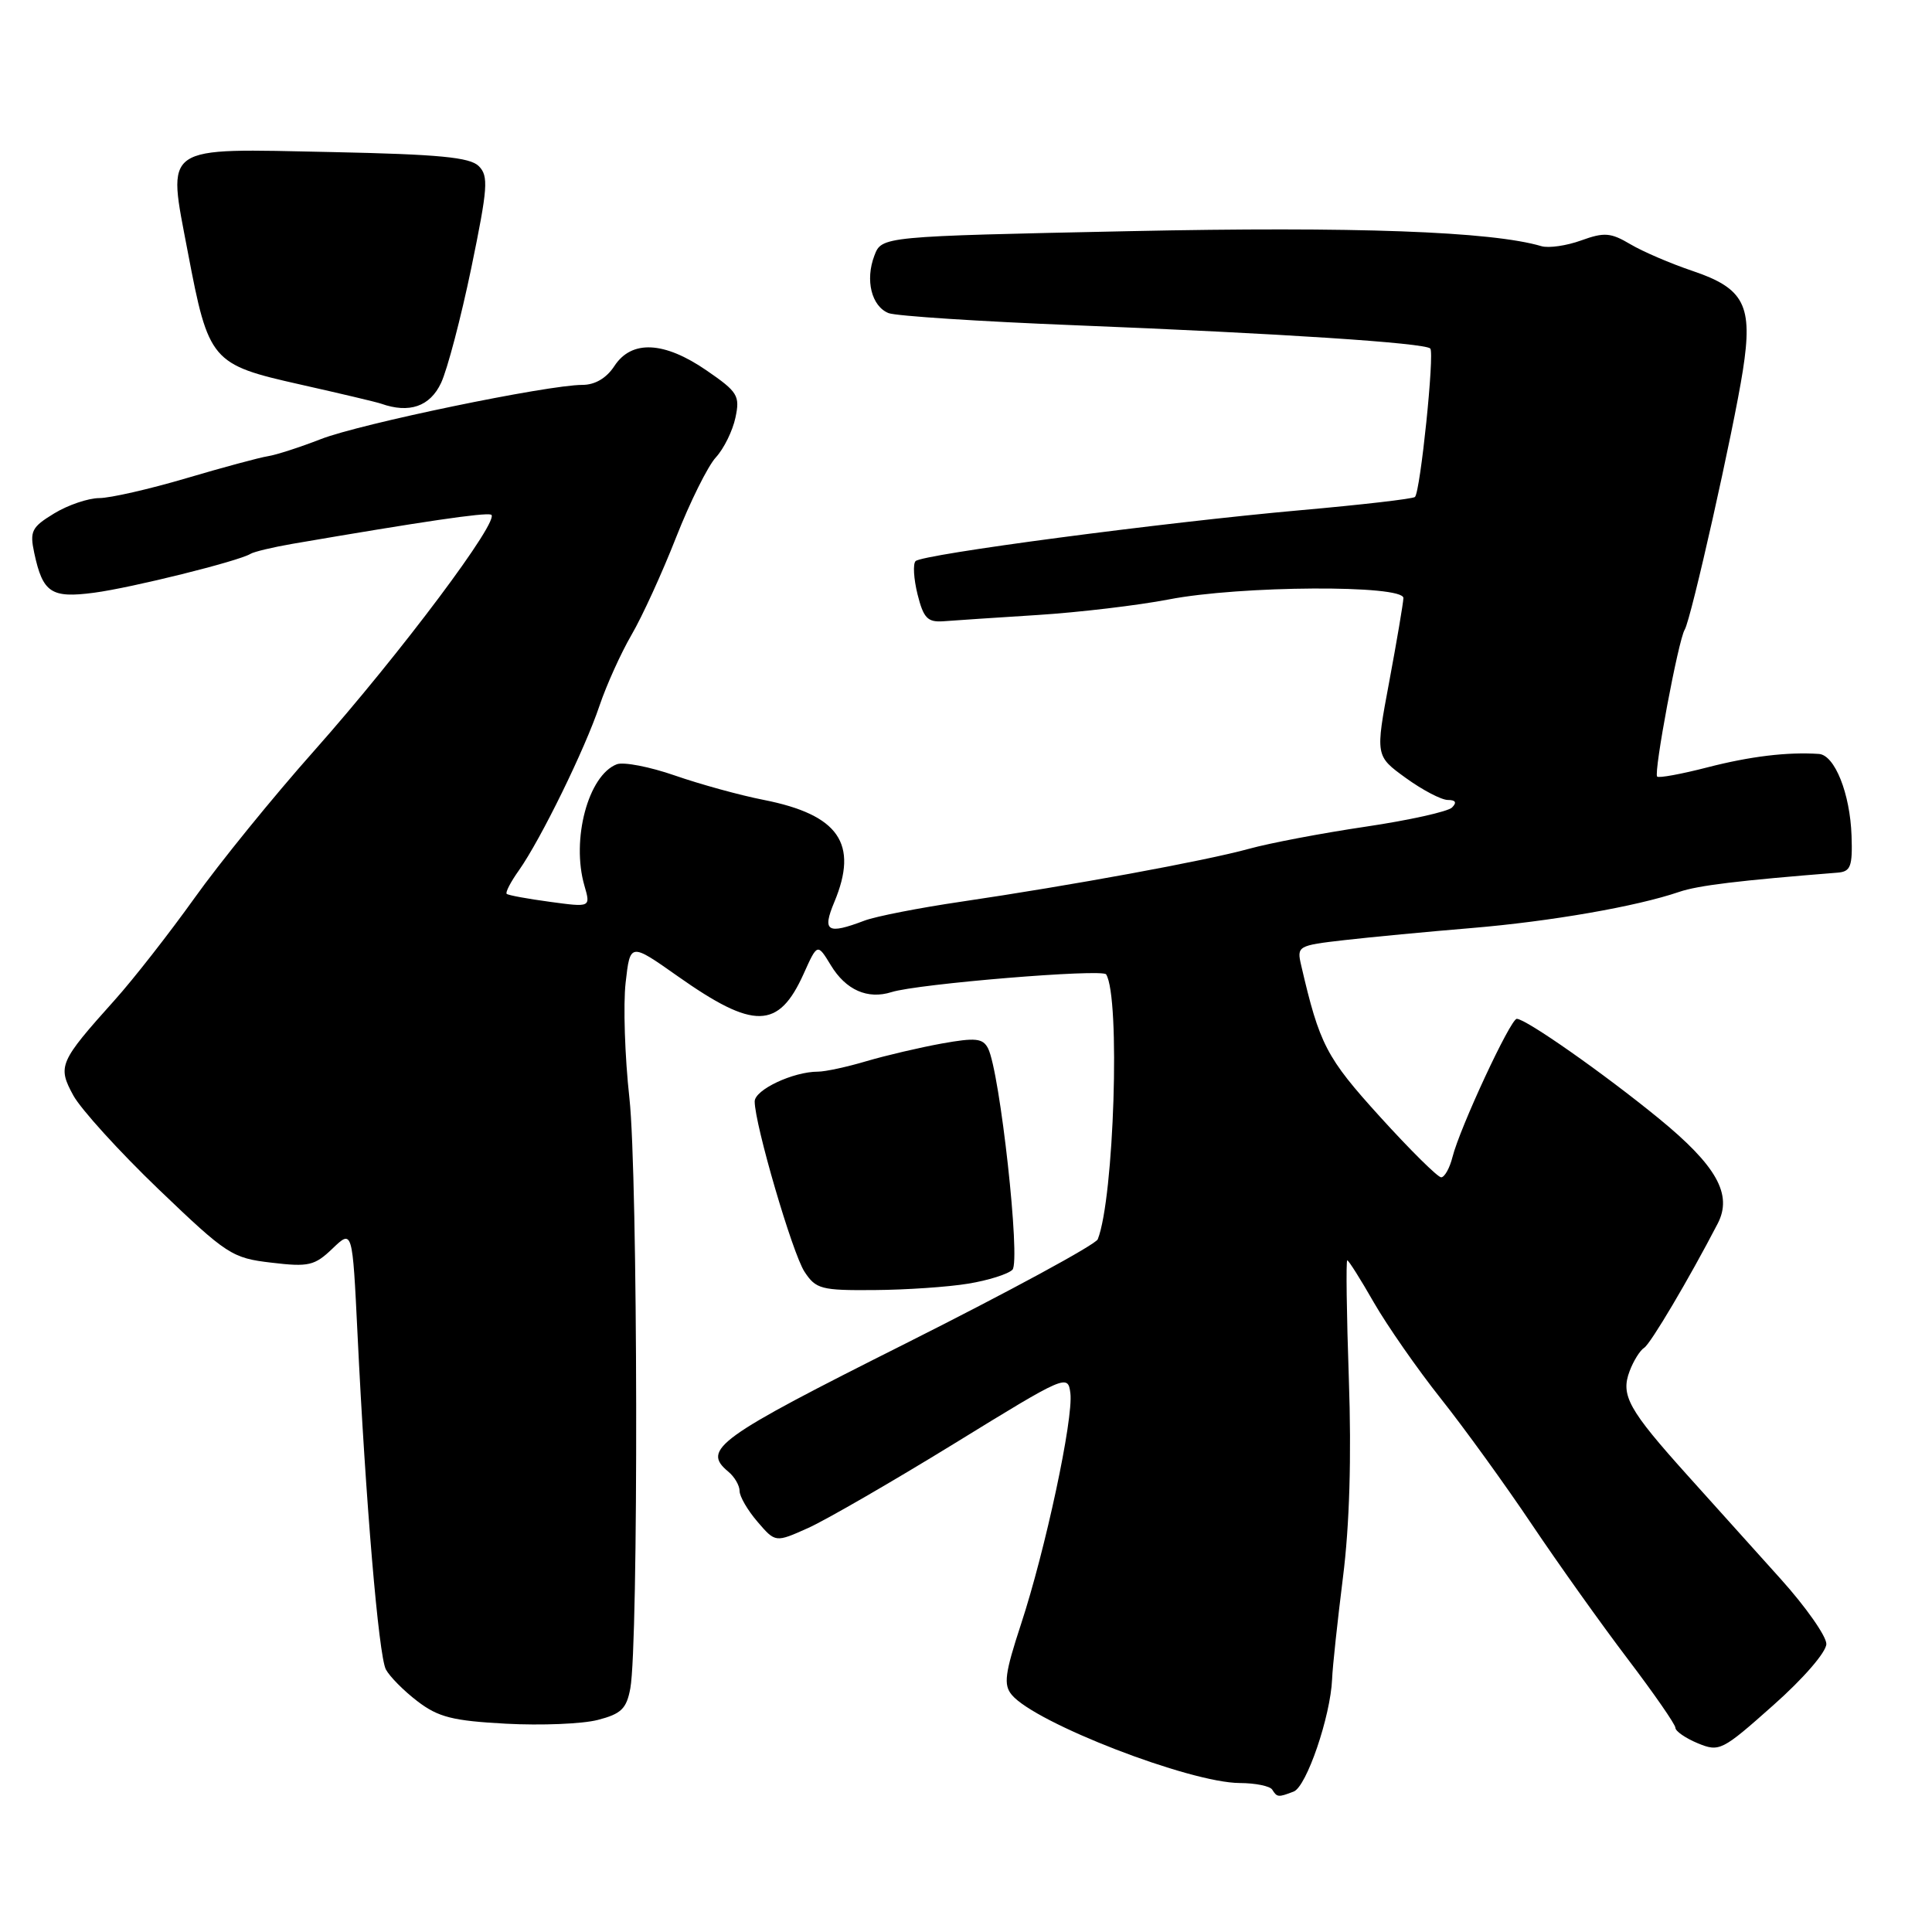 <?xml version="1.0" encoding="UTF-8" standalone="no"?>
<!DOCTYPE svg PUBLIC "-//W3C//DTD SVG 1.1//EN" "http://www.w3.org/Graphics/SVG/1.1/DTD/svg11.dtd" >
<svg xmlns="http://www.w3.org/2000/svg" xmlns:xlink="http://www.w3.org/1999/xlink" version="1.1" viewBox="0 0 256 256">
 <g >
 <path fill="currentColor"
d=" M 171.42 237.39 C 173.12 236.74 176.30 227.43 176.51 222.50 C 176.57 220.85 177.23 214.78 177.95 209.00 C 178.82 202.13 179.09 193.06 178.73 182.75 C 178.43 174.09 178.34 167.00 178.52 167.00 C 178.70 167.00 180.29 169.52 182.05 172.60 C 183.82 175.67 187.81 181.41 190.94 185.35 C 194.06 189.28 199.48 196.78 202.98 202.00 C 206.49 207.22 212.20 215.24 215.68 219.82 C 219.15 224.39 222.00 228.50 222.00 228.94 C 222.00 229.39 223.33 230.31 224.96 230.99 C 227.83 232.17 228.18 231.99 234.96 225.96 C 238.97 222.41 242.00 218.90 242.00 217.83 C 242.00 216.80 239.28 212.92 235.95 209.22 C 232.62 205.53 227.07 199.35 223.61 195.50 C 215.77 186.78 214.71 184.88 215.94 181.66 C 216.45 180.31 217.32 178.92 217.86 178.59 C 218.71 178.06 223.80 169.46 227.60 162.14 C 229.60 158.28 227.48 154.48 219.80 148.20 C 212.54 142.26 202.19 135.00 200.98 135.00 C 200.15 135.00 193.43 149.45 192.46 153.32 C 192.09 154.79 191.41 156.00 190.96 156.00 C 190.51 156.00 186.86 152.39 182.86 147.98 C 175.73 140.12 174.85 138.43 172.41 127.90 C 171.82 125.36 171.96 125.28 178.15 124.57 C 181.64 124.17 189.22 123.45 195.00 122.97 C 205.48 122.09 216.82 120.12 222.50 118.18 C 225.02 117.32 230.42 116.67 243.50 115.63 C 245.22 115.49 245.48 114.81 245.34 110.75 C 245.15 105.14 243.11 100.04 241.01 99.90 C 236.84 99.62 231.90 100.22 226.24 101.68 C 222.79 102.57 219.80 103.12 219.58 102.90 C 219.10 102.39 222.39 84.79 223.23 83.44 C 224.08 82.06 229.71 56.98 230.94 49.08 C 232.29 40.47 231.15 38.22 224.27 35.90 C 221.39 34.93 217.68 33.34 216.03 32.36 C 213.43 30.82 212.57 30.75 209.51 31.86 C 207.58 32.56 205.21 32.90 204.25 32.62 C 197.64 30.66 179.51 30.00 149.66 30.63 C 116.83 31.32 116.83 31.32 115.86 33.87 C 114.62 37.12 115.48 40.58 117.74 41.49 C 118.71 41.87 129.85 42.60 142.50 43.10 C 169.59 44.18 188.77 45.43 189.52 46.18 C 190.10 46.77 188.21 65.12 187.49 65.85 C 187.24 66.10 180.39 66.89 172.27 67.61 C 154.03 69.24 122.23 73.44 121.32 74.35 C 120.95 74.71 121.07 76.70 121.58 78.76 C 122.37 81.91 122.91 82.47 125.01 82.32 C 126.38 82.21 132.00 81.84 137.50 81.49 C 143.00 81.14 150.81 80.21 154.86 79.43 C 164.32 77.59 186.02 77.47 185.96 79.25 C 185.93 79.94 185.09 84.92 184.08 90.33 C 182.24 100.16 182.24 100.16 186.27 103.08 C 188.49 104.69 191.00 106.00 191.85 106.00 C 192.88 106.00 193.07 106.33 192.40 107.00 C 191.86 107.54 186.70 108.69 180.95 109.54 C 175.20 110.39 168.25 111.71 165.50 112.47 C 159.70 114.07 141.93 117.33 127.35 119.48 C 121.77 120.30 116.01 121.43 114.54 121.99 C 109.61 123.86 108.92 123.43 110.55 119.53 C 113.79 111.78 111.15 107.96 101.19 105.99 C 98.06 105.38 92.77 103.92 89.43 102.76 C 86.09 101.60 82.63 100.93 81.73 101.27 C 77.94 102.73 75.67 111.25 77.44 117.36 C 78.27 120.23 78.27 120.23 72.89 119.50 C 69.92 119.10 67.34 118.63 67.14 118.44 C 66.94 118.26 67.67 116.85 68.77 115.31 C 71.65 111.22 77.50 99.29 79.44 93.50 C 80.37 90.75 82.28 86.53 83.68 84.12 C 85.09 81.71 87.74 75.91 89.58 71.22 C 91.42 66.54 93.79 61.76 94.85 60.61 C 95.92 59.45 97.08 57.08 97.45 55.34 C 98.07 52.43 97.76 51.93 93.63 49.09 C 88.01 45.22 83.69 45.01 81.41 48.50 C 80.36 50.11 78.84 51.00 77.17 51.00 C 72.58 51.00 47.67 56.16 42.50 58.19 C 39.75 59.26 36.60 60.28 35.50 60.45 C 34.40 60.62 29.51 61.94 24.64 63.38 C 19.76 64.82 14.59 66.00 13.14 66.00 C 11.69 66.01 9.00 66.92 7.18 68.03 C 4.19 69.85 3.92 70.38 4.54 73.28 C 5.67 78.55 6.78 79.29 12.46 78.54 C 17.46 77.88 31.61 74.36 33.19 73.39 C 33.64 73.11 36.14 72.51 38.75 72.06 C 56.06 69.09 64.19 67.90 65.06 68.19 C 66.49 68.66 53.05 86.61 41.61 99.50 C 36.23 105.55 29.10 114.33 25.77 119.00 C 22.43 123.67 17.68 129.75 15.21 132.50 C 7.83 140.73 7.60 141.27 9.72 145.16 C 10.73 146.99 15.81 152.59 21.02 157.59 C 30.08 166.27 30.74 166.70 35.97 167.31 C 40.91 167.90 41.69 167.71 44.07 165.43 C 46.70 162.91 46.70 162.91 47.37 176.70 C 48.44 198.92 50.17 219.37 51.13 221.21 C 51.63 222.15 53.51 224.05 55.32 225.43 C 58.08 227.54 60.00 228.02 67.06 228.40 C 71.70 228.65 77.17 228.43 79.21 227.90 C 82.31 227.10 83.02 226.42 83.52 223.72 C 84.62 217.83 84.53 155.74 83.40 145.50 C 82.79 140.00 82.57 133.12 82.90 130.20 C 83.50 124.91 83.50 124.91 89.81 129.36 C 99.89 136.47 103.16 136.41 106.48 129.05 C 108.31 124.98 108.31 124.98 110.09 127.90 C 112.08 131.19 114.97 132.46 118.13 131.46 C 121.60 130.36 146.09 128.34 146.57 129.11 C 148.47 132.18 147.62 158.76 145.46 164.21 C 145.17 164.92 133.73 171.12 120.04 178.00 C 95.01 190.56 92.95 192.05 96.50 195.00 C 97.33 195.68 98.00 196.84 98.00 197.57 C 98.00 198.29 99.07 200.13 100.38 201.65 C 102.75 204.41 102.75 204.41 107.10 202.46 C 109.49 201.38 118.21 196.34 126.48 191.26 C 141.23 182.18 141.51 182.06 141.83 184.60 C 142.25 187.95 138.53 205.36 135.28 215.24 C 133.15 221.74 132.95 223.24 134.06 224.57 C 137.16 228.31 157.66 236.24 164.28 236.26 C 166.35 236.27 168.29 236.66 168.58 237.14 C 169.22 238.16 169.37 238.18 171.42 237.39 Z  M 128.30 170.09 C 130.94 169.66 133.57 168.83 134.15 168.25 C 135.27 167.13 132.50 142.01 130.92 138.91 C 130.23 137.57 129.27 137.47 124.80 138.27 C 121.89 138.80 117.39 139.85 114.81 140.61 C 112.23 141.38 109.34 142.00 108.38 142.00 C 105.10 142.00 100.00 144.40 100.00 145.95 C 100.01 149.00 105.00 166.07 106.60 168.51 C 108.11 170.81 108.80 171.00 115.87 170.94 C 120.06 170.91 125.66 170.53 128.30 170.09 Z  M 58.44 50.75 C 59.28 48.96 61.08 42.10 62.45 35.50 C 64.64 24.88 64.76 23.33 63.44 22.01 C 62.26 20.84 58.19 20.45 44.02 20.15 C 21.19 19.68 22.16 19.00 24.89 33.42 C 27.64 47.89 27.99 48.30 39.79 50.95 C 45.13 52.15 49.95 53.29 50.50 53.49 C 54.23 54.81 56.97 53.87 58.44 50.75 Z "/>
</g>
</svg>